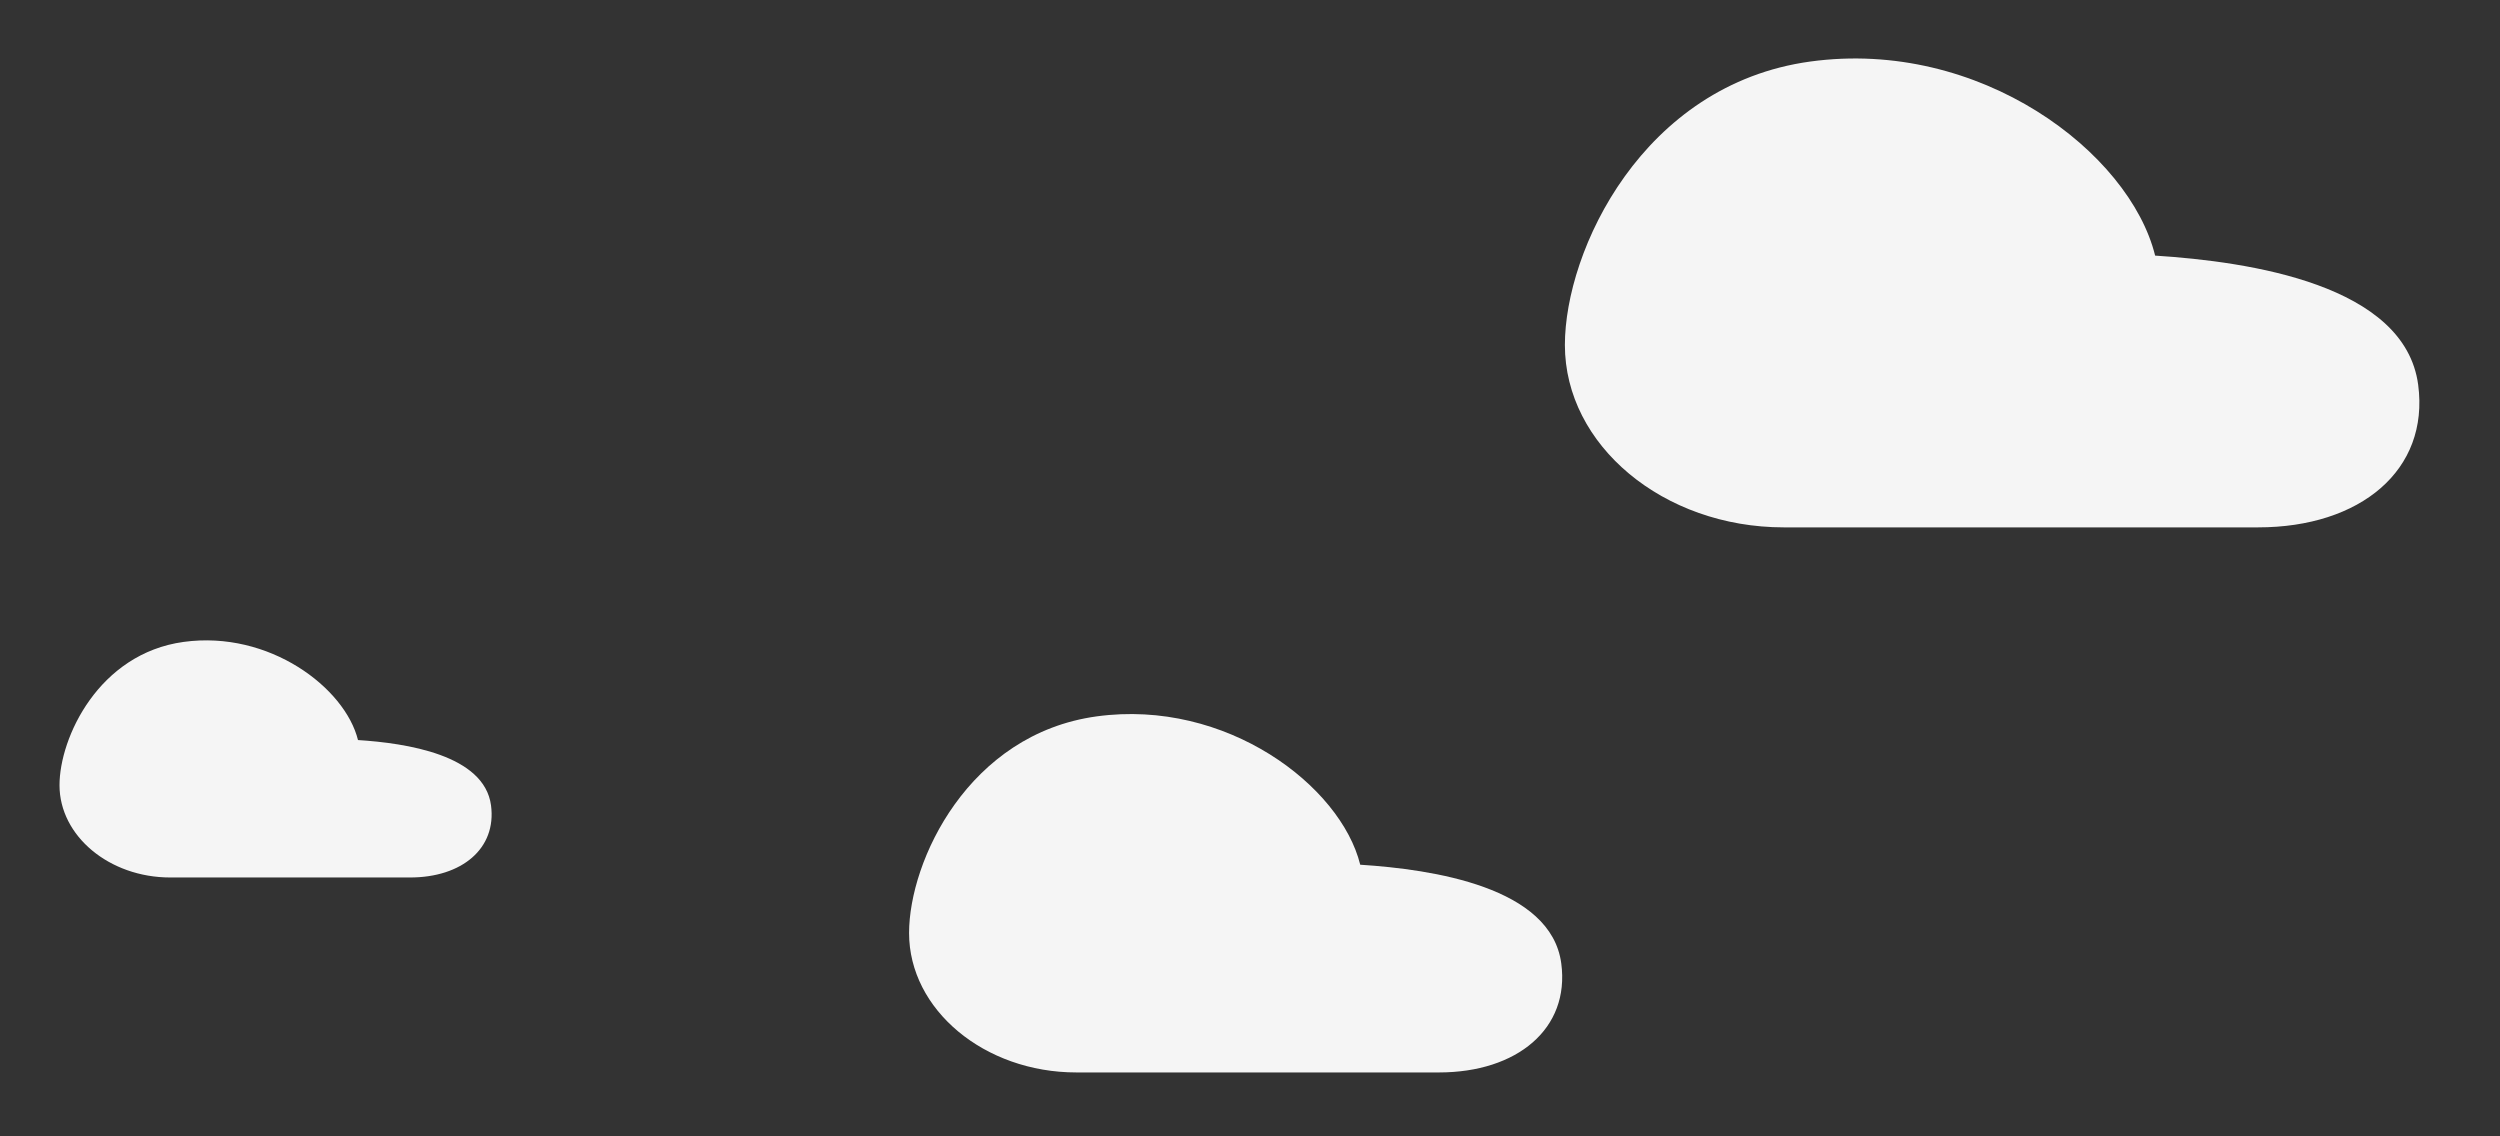 <?xml version="1.0" encoding="UTF-8" standalone="no"?><!DOCTYPE svg PUBLIC "-//W3C//DTD SVG 1.1//EN" "http://www.w3.org/Graphics/SVG/1.1/DTD/svg11.dtd"><svg width="100%" height="100%" viewBox="0 0 132 60" version="1.1" xmlns="http://www.w3.org/2000/svg" xmlns:xlink="http://www.w3.org/1999/xlink" xml:space="preserve" style="fill-rule:evenodd;clip-rule:evenodd;stroke-linejoin:round;stroke-miterlimit:1.414;"><rect x="0" y="0" width="132" height="60" fill="#333333" stroke="none"/><rect x="82.626" y="-4.26" width="46.235" height="38.527" style="fill:none;"/><path d="M113.791,13.496c-1.349,-5.458 -9.26,-11.474 -18.208,-10.247c-8.86,1.215 -12.957,9.988 -12.957,14.965c0,5.297 5.201,9.631 11.558,9.631l25.044,0c5.394,0 9.052,-3.017 8.451,-7.531c-0.703,-5.282 -8.88,-6.497 -13.888,-6.818Z" style="fill:#f5f5f5;fill-rule:nonzero;"/><rect x="47.999" y="32.085" width="35.339" height="29.447" style="fill:none;"/><path d="M71.82,45.657c-1.031,-4.171 -7.077,-8.77 -13.917,-7.832c-6.772,0.929 -9.904,7.635 -9.904,11.438c0,4.049 3.976,7.362 8.835,7.362l19.142,0c4.123,0 6.919,-2.306 6.459,-5.756c-0.537,-4.038 -6.786,-4.966 -10.615,-5.212Z" style="fill:#f5f5f5;fill-rule:nonzero;"/><rect x="3.142" y="30.095" width="23.381" height="19.483" style="fill:none;"/><path d="M18.902,39.075c-0.682,-2.76 -4.683,-5.803 -9.208,-5.182c-4.48,0.614 -6.552,5.051 -6.552,7.567c0,2.679 2.63,4.871 5.845,4.871l12.665,0c2.728,0 4.577,-1.525 4.274,-3.808c-0.356,-2.672 -4.491,-3.286 -7.024,-3.448Z" style="fill:#f5f5f5;fill-rule:nonzero;"/></svg>